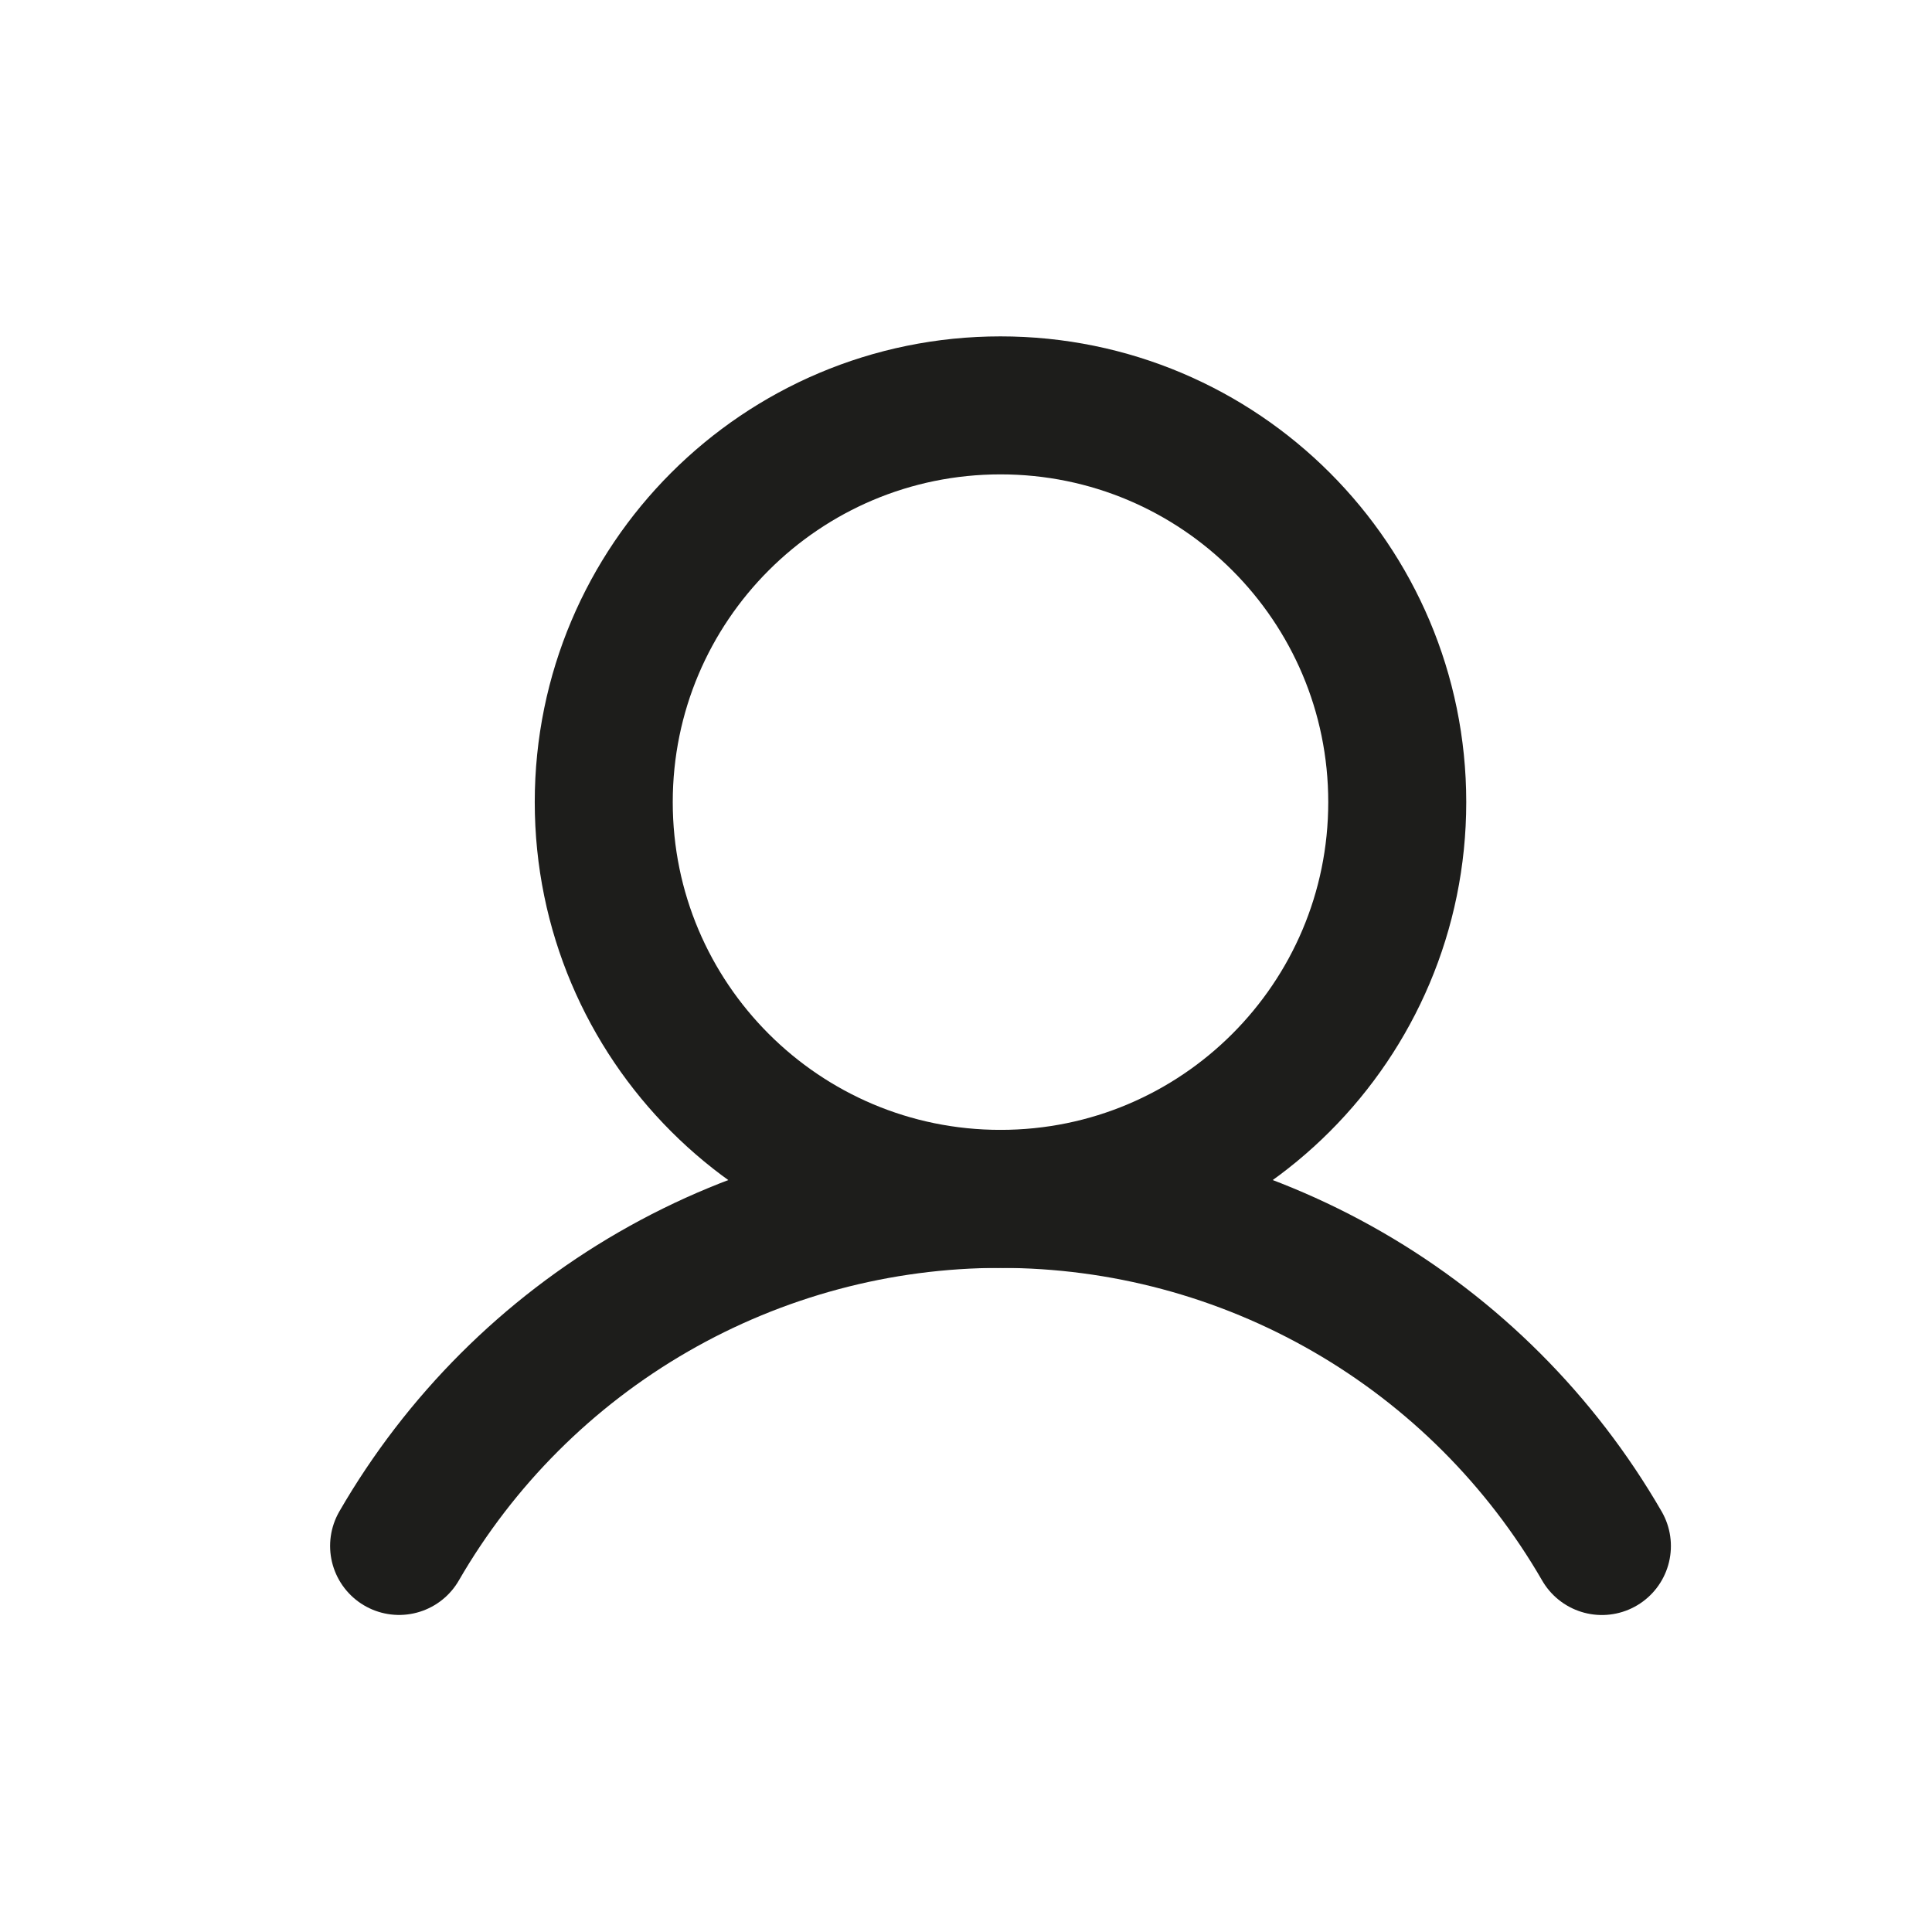 <svg width="28" height="28" viewBox="0 0 28 28" fill="none" xmlns="http://www.w3.org/2000/svg">
<path d="M14.5 17.375C17.676 17.375 20.25 14.801 20.25 11.625C20.25 8.449 17.676 5.875 14.5 5.875C11.324 5.875 8.75 8.449 8.75 11.625C8.75 14.801 11.324 17.375 14.5 17.375Z" stroke="#1D1D1B" stroke-width="2" stroke-miterlimit="10"/>
<path d="M5.784 22.405C6.668 20.876 7.938 19.606 9.468 18.723C10.998 17.84 12.734 17.375 14.5 17.375C16.267 17.375 18.002 17.84 19.532 18.723C21.062 19.606 22.332 20.876 23.216 22.406" stroke="#1D1D1B" stroke-width="2" stroke-linecap="round" stroke-linejoin="round"/>
</svg>
